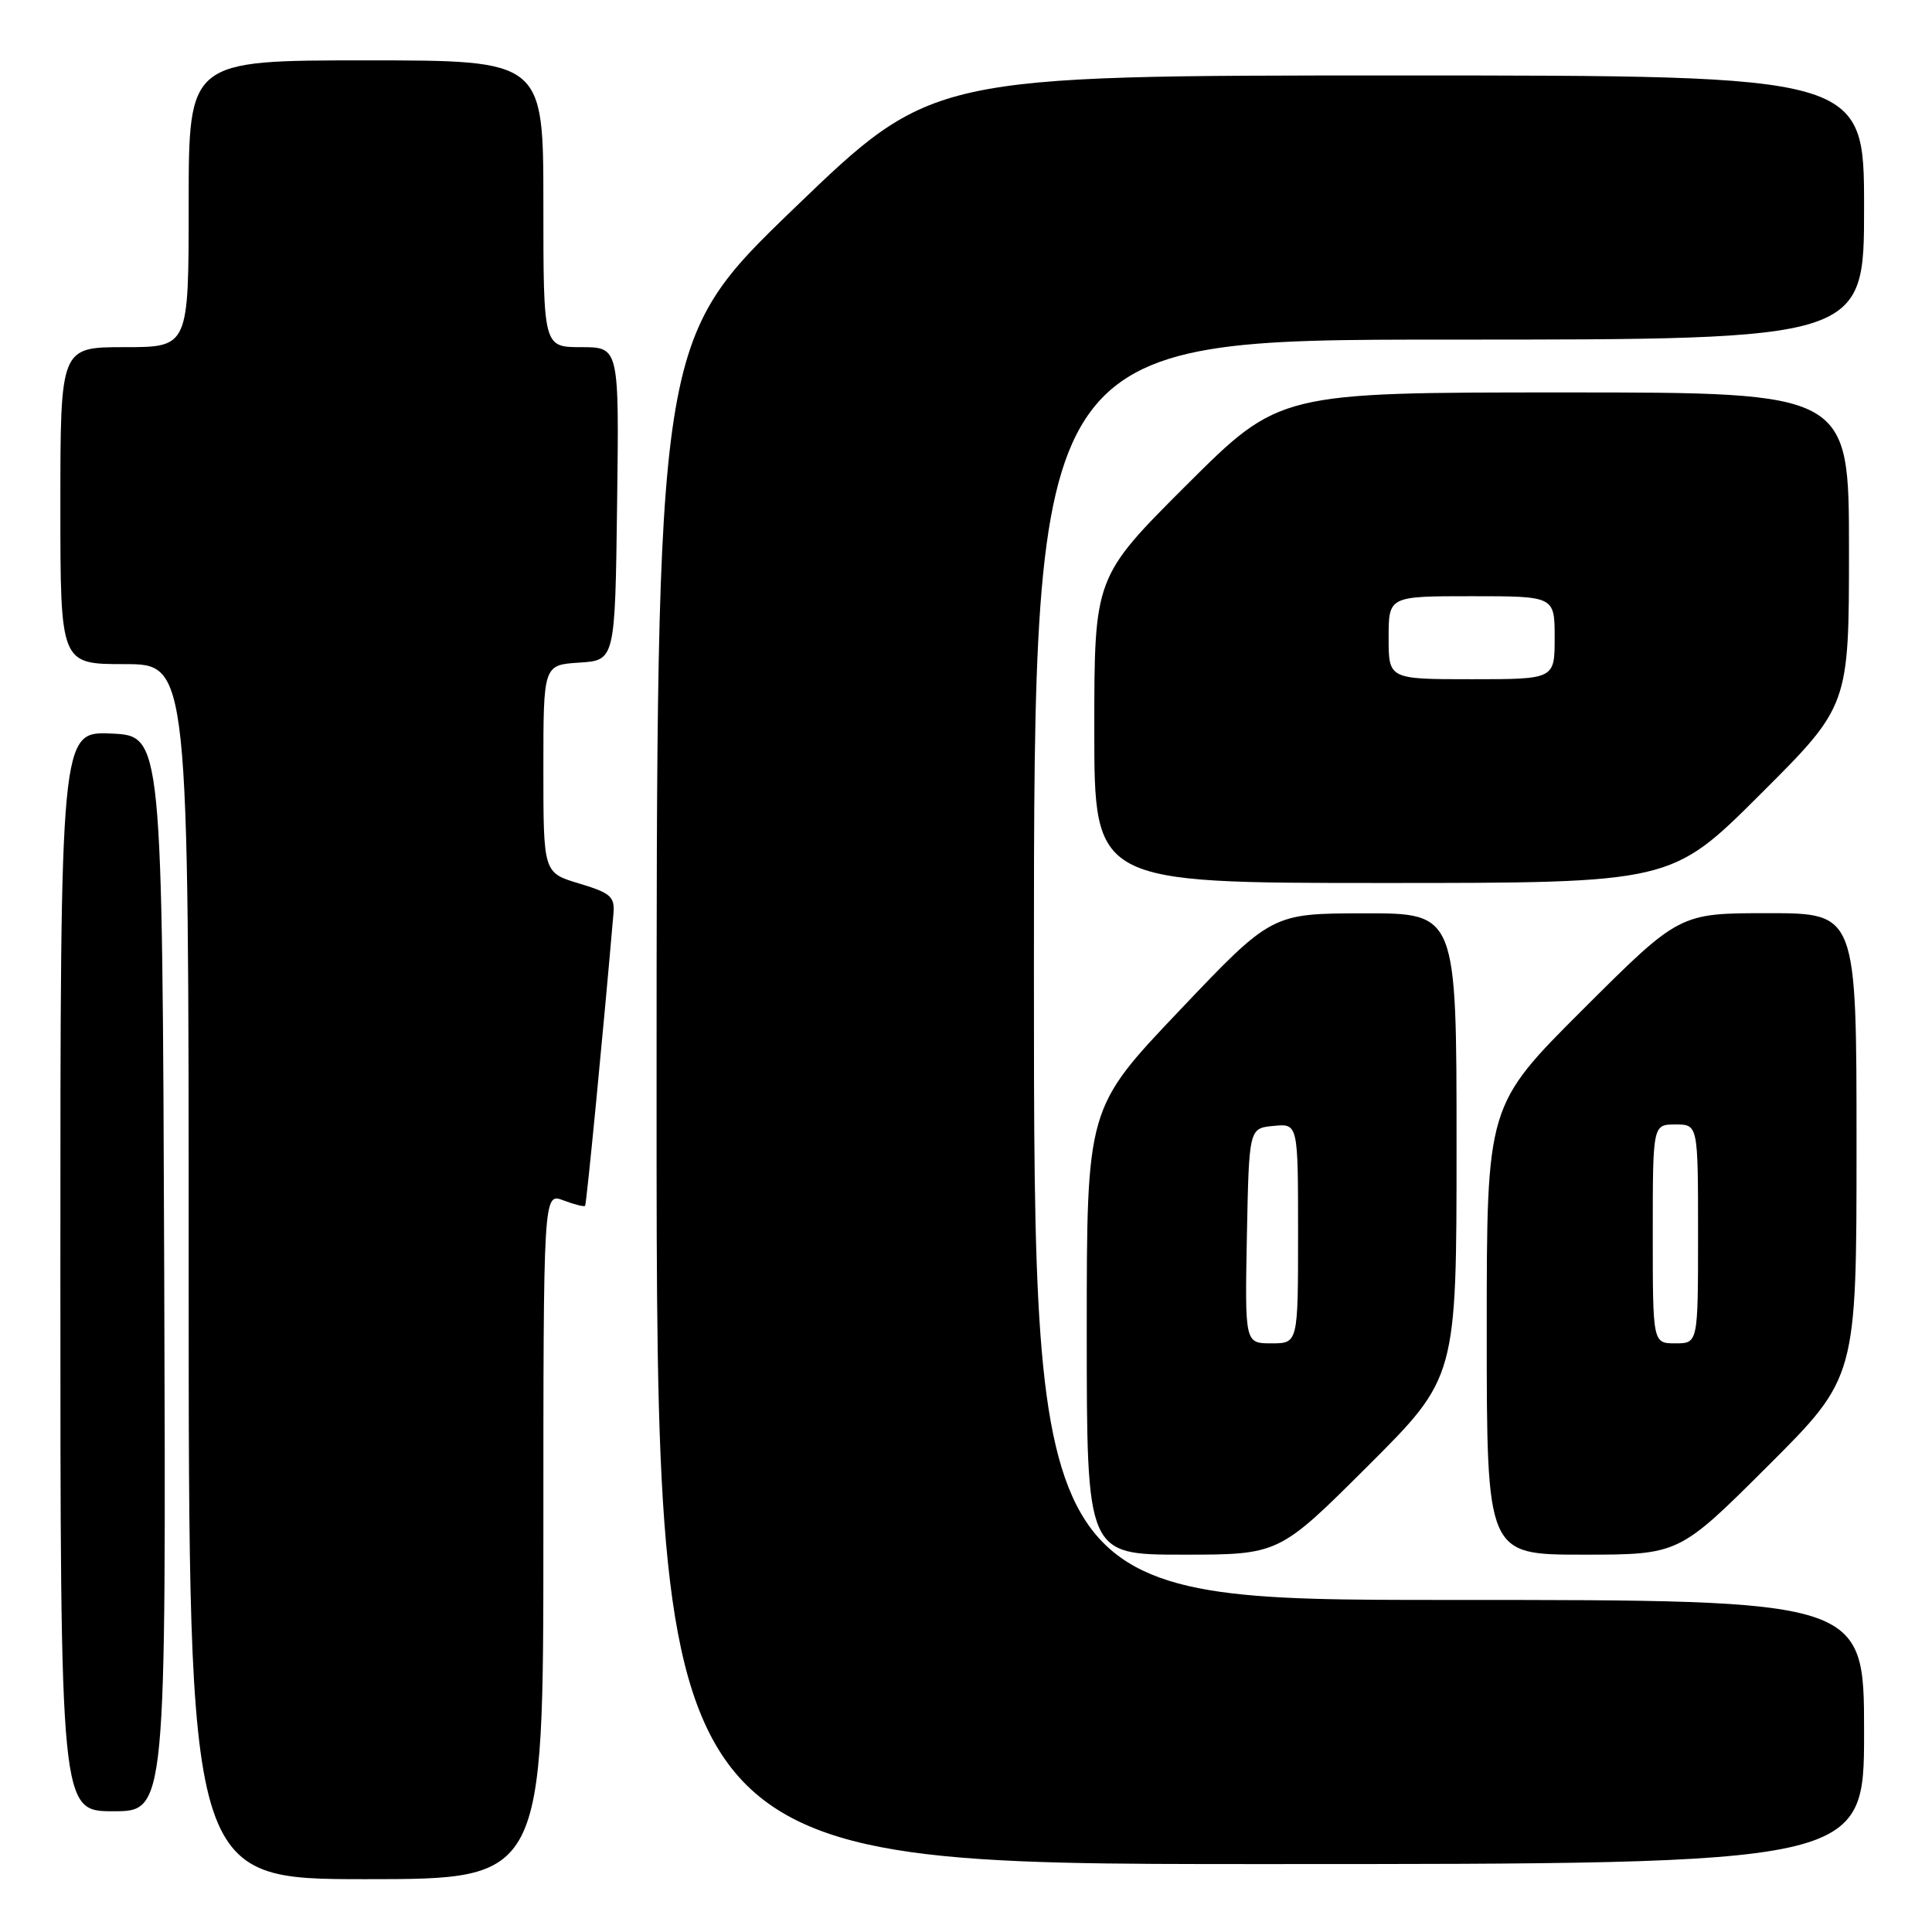 <?xml version="1.0" encoding="UTF-8" standalone="no"?>
<!DOCTYPE svg PUBLIC "-//W3C//DTD SVG 1.1//EN" "http://www.w3.org/Graphics/SVG/1.1/DTD/svg11.dtd" >
<svg xmlns="http://www.w3.org/2000/svg" xmlns:xlink="http://www.w3.org/1999/xlink" version="1.1" viewBox="0 0 256 256">
 <g >
 <path fill="currentColor"
d=" M 72.00 203.52 C 72.00 158.05 72.00 158.05 74.64 159.05 C 76.09 159.60 77.39 159.93 77.53 159.78 C 77.72 159.56 80.02 135.82 81.29 121.00 C 81.47 118.82 80.88 118.31 76.75 117.07 C 72.00 115.65 72.00 115.65 72.00 101.88 C 72.00 88.11 72.00 88.11 76.75 87.80 C 81.50 87.50 81.50 87.50 81.77 66.75 C 82.04 46.00 82.04 46.00 77.02 46.00 C 72.00 46.00 72.00 46.00 72.00 27.00 C 72.00 8.00 72.00 8.00 48.50 8.00 C 25.00 8.00 25.00 8.00 25.00 27.00 C 25.00 46.00 25.00 46.00 16.50 46.00 C 8.00 46.00 8.00 46.00 8.00 67.00 C 8.00 88.00 8.00 88.00 16.50 88.00 C 25.00 88.00 25.00 88.00 25.00 168.50 C 25.00 249.00 25.00 249.00 48.50 249.00 C 72.00 249.00 72.00 249.00 72.00 203.52 Z  M 247.00 229.50 C 247.00 212.00 247.00 212.00 192.00 212.00 C 137.00 212.00 137.00 212.00 137.00 128.50 C 137.00 45.00 137.00 45.00 192.00 45.00 C 247.00 45.00 247.00 45.00 247.00 27.50 C 247.00 10.00 247.00 10.00 185.25 10.00 C 123.50 10.00 123.50 10.00 105.25 27.58 C 87.00 45.17 87.00 45.17 87.00 146.08 C 87.00 247.00 87.00 247.00 167.00 247.00 C 247.00 247.00 247.00 247.00 247.00 229.50 Z  M 21.76 168.75 C 21.50 97.50 21.50 97.50 14.75 97.20 C 8.00 96.91 8.00 96.91 8.00 168.45 C 8.00 240.00 8.00 240.00 15.01 240.00 C 22.01 240.00 22.01 240.00 21.76 168.75 Z  M 181.23 194.27 C 193.00 182.53 193.00 182.53 193.00 151.77 C 193.00 121.00 193.00 121.00 180.75 121.02 C 168.50 121.04 168.50 121.04 156.25 133.94 C 144.00 146.83 144.00 146.83 144.00 176.42 C 144.00 206.00 144.00 206.00 156.73 206.00 C 169.47 206.00 169.47 206.00 181.23 194.27 Z  M 234.23 194.27 C 246.00 182.53 246.00 182.53 246.00 151.77 C 246.00 121.00 246.00 121.00 234.26 121.00 C 222.53 121.00 222.53 121.00 209.76 133.74 C 197.00 146.47 197.00 146.47 197.00 176.24 C 197.00 206.00 197.00 206.00 209.73 206.00 C 222.47 206.00 222.47 206.00 234.23 194.27 Z  M 233.23 105.27 C 245.00 93.53 245.00 93.53 245.00 72.77 C 245.00 52.00 245.00 52.00 207.26 52.00 C 169.53 52.00 169.53 52.00 157.26 64.23 C 145.00 76.47 145.00 76.47 145.00 96.73 C 145.00 117.00 145.00 117.00 183.23 117.00 C 221.47 117.00 221.47 117.00 233.23 105.27 Z  M 165.22 163.75 C 165.50 149.50 165.50 149.50 168.75 149.19 C 172.00 148.87 172.00 148.87 172.00 163.44 C 172.00 178.00 172.00 178.00 168.47 178.00 C 164.95 178.00 164.95 178.00 165.22 163.75 Z  M 219.00 163.50 C 219.00 149.00 219.00 149.00 222.00 149.00 C 225.00 149.00 225.00 149.00 225.00 163.50 C 225.00 178.00 225.00 178.00 222.00 178.00 C 219.00 178.00 219.00 178.00 219.00 163.50 Z  M 184.00 84.50 C 184.00 79.00 184.00 79.00 195.00 79.00 C 206.00 79.00 206.00 79.00 206.00 84.50 C 206.00 90.00 206.00 90.00 195.00 90.00 C 184.00 90.00 184.00 90.00 184.00 84.50 Z "/>
</g>
</svg>